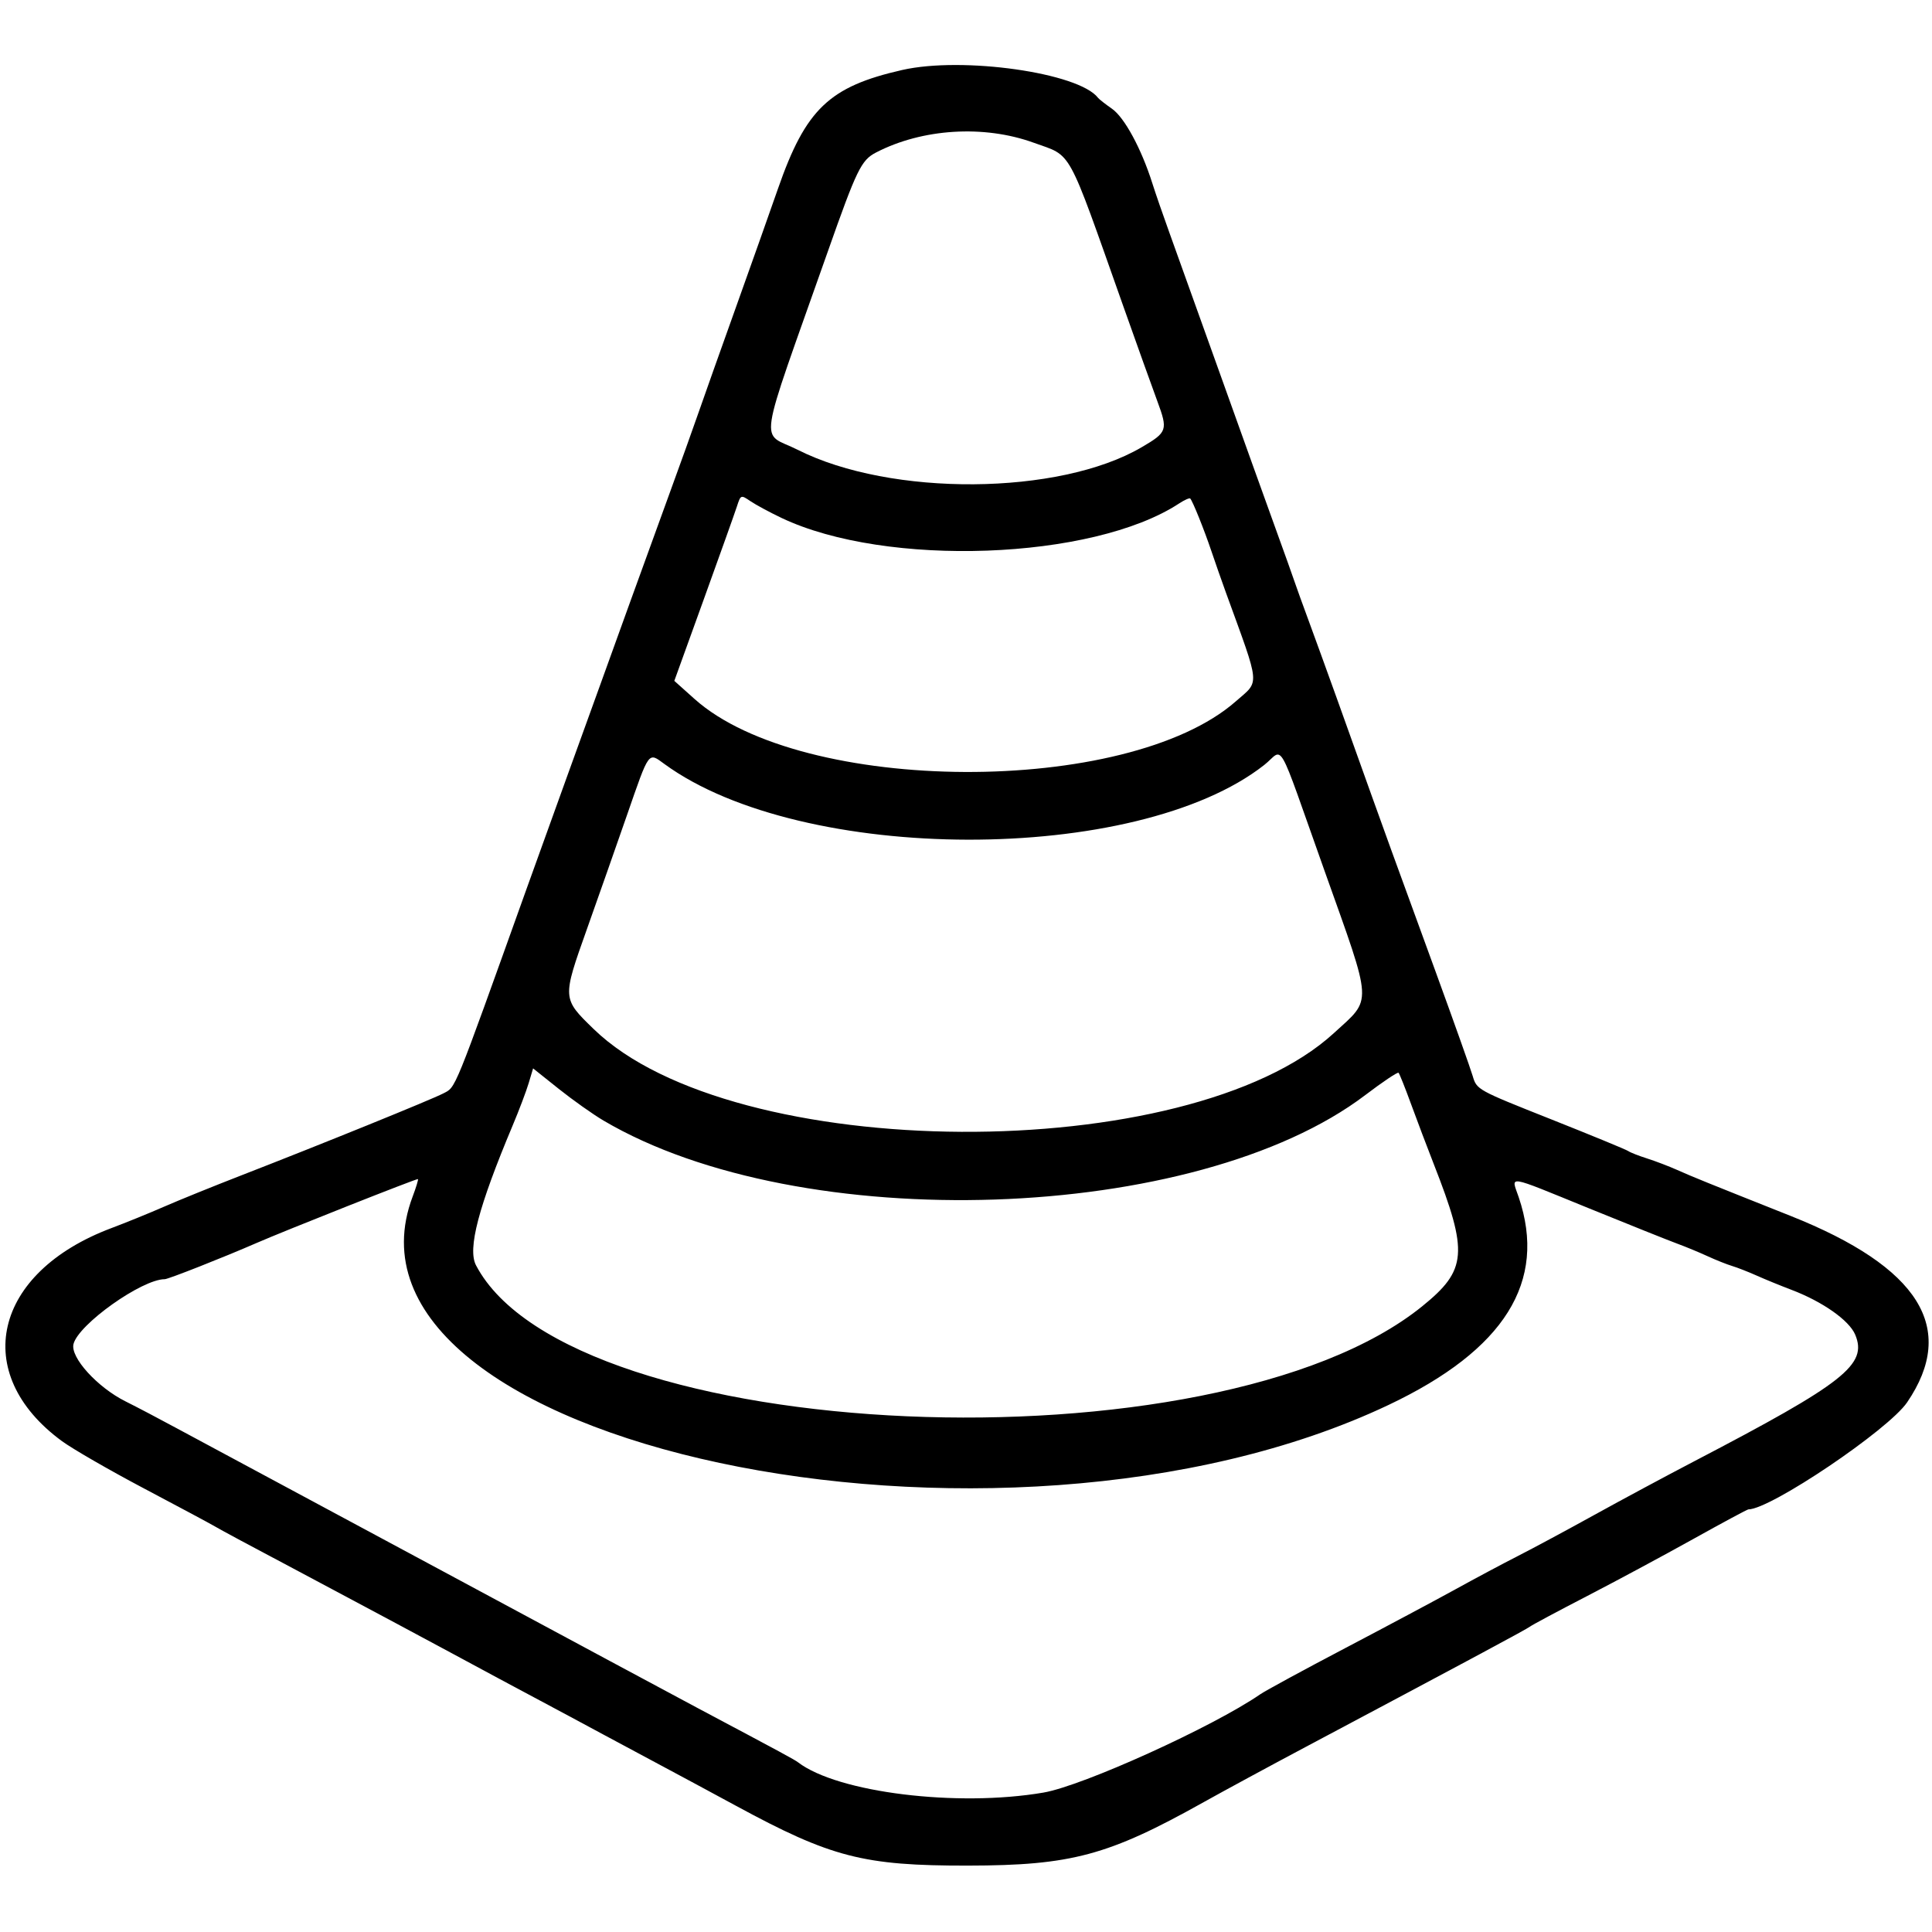 <svg xmlns="http://www.w3.org/2000/svg" xmlns:xlink="http://www.w3.org/1999/xlink" id="svg" width="400" height="400" version="1.1" viewBox="0 0 400 400"><g id="svgg"><path id="path0" fill="#000" fill-rule="evenodd" stroke="none" d="M186.782 14.492 C 171.683 17.924,166.816 22.574,161.072 39.063 C 159.351 44.004,155.424 55.078,152.347 63.672 C 149.269 72.266,145.773 82.109,144.579 85.547 C 143.384 88.984,140.736 96.367,138.694 101.953 C 136.651 107.539,132.951 117.734,130.470 124.609 C 127.989 131.484,125.197 139.219,124.264 141.797 C 123.331 144.375,120.279 152.813,117.481 160.547 C 114.683 168.281,110.882 178.828,109.035 183.984 C 93.700 226.782,94.430 224.991,91.765 226.387 C 89.343 227.656,66.522 236.915,50.000 243.332 C 44.199 245.585,36.992 248.506,33.984 249.824 C 30.977 251.141,26.064 253.140,23.067 254.265 C -1.411 263.458,-6.272 284.349,12.806 298.357 C 15.001 299.969,22.598 304.353,29.688 308.101 C 36.777 311.848,43.281 315.326,44.141 315.831 C 45.752 316.776,51.796 320.024,61.328 325.065 C 64.336 326.656,69.167 329.231,72.065 330.787 C 74.962 332.343,79.532 334.783,82.221 336.210 C 84.910 337.637,89.922 340.326,93.359 342.187 C 96.797 344.047,101.367 346.508,103.516 347.655 C 116.853 354.777,121.168 357.088,125.000 359.162 C 127.363 360.441,132.461 363.173,136.328 365.232 C 140.195 367.292,147.402 371.171,152.344 373.851 C 172.085 384.561,178.759 386.284,200.391 386.253 C 221.824 386.223,229.453 384.170,249.219 373.111 C 253.301 370.828,262.793 365.689,270.313 361.693 C 304.927 343.297,316.073 337.317,316.797 336.751 C 317.227 336.416,322.500 333.596,328.516 330.485 C 334.531 327.374,344.432 322.054,350.518 318.664 C 356.604 315.274,361.765 312.500,361.988 312.500 C 366.556 312.500,390.975 296.035,394.850 290.341 C 405.300 274.989,397.394 262.348,370.703 251.732 C 352.933 244.665,350.458 243.662,347.266 242.236 C 345.547 241.468,342.734 240.394,341.016 239.849 C 339.297 239.305,337.539 238.613,337.109 238.313 C 336.680 238.013,329.448 235.037,321.040 231.699 C 305.835 225.664,305.747 225.615,304.907 222.776 C 304.442 221.206,300.986 211.484,297.227 201.172 C 293.467 190.859,289.365 179.609,288.112 176.172 C 286.858 172.734,285.021 167.637,284.028 164.844 C 279.661 152.556,273.344 135.014,271.088 128.906 C 269.739 125.254,268.342 121.387,267.984 120.313 C 267.626 119.238,265.866 114.316,264.073 109.375 C 262.280 104.434,257.105 90.020,252.573 77.344 C 248.040 64.668,243.312 51.484,242.065 48.047 C 240.818 44.609,239.245 40.052,238.569 37.919 C 236.307 30.782,232.807 24.320,230.226 22.518 C 228.856 21.561,227.559 20.547,227.344 20.264 C 223.398 15.066,199.327 11.640,186.782 14.492 M213.994 29.541 C 222.111 32.484,220.723 29.957,232.525 63.281 C 235.340 71.230,238.524 80.118,239.602 83.030 C 241.834 89.066,241.696 89.474,236.371 92.594 C 219.292 102.603,184.446 102.864,165.158 93.127 C 157.304 89.163,156.542 94.202,171.347 52.195 C 177.393 35.038,178.305 33.164,181.377 31.572 C 190.948 26.611,203.718 25.816,213.994 29.541 M161.808 107.233 C 183.469 117.535,226.199 115.981,244.119 104.239 C 245.232 103.510,246.270 103.049,246.427 103.214 C 246.931 103.749,249.304 109.645,250.792 114.063 C 251.589 116.426,252.943 120.293,253.801 122.656 C 261.031 142.566,260.871 140.808,255.855 145.211 C 233.382 164.943,166.034 164.631,143.773 144.693 L 139.610 140.965 145.671 124.193 C 149.004 114.969,152.099 106.294,152.549 104.916 C 153.366 102.413,153.369 102.411,155.394 103.778 C 156.510 104.531,159.396 106.086,161.808 107.233 M274.254 180.357 C 284.304 208.583,284.188 206.545,276.165 213.896 C 245.986 241.547,151.710 241.024,122.907 213.047 C 116.388 206.715,116.391 206.770,121.515 192.361 C 123.917 185.606,127.652 174.980,129.814 168.750 C 134.484 155.298,134.182 155.710,137.555 158.174 C 166.030 178.970,235.336 179.096,261.719 158.400 C 265.979 155.058,264.031 151.646,274.254 180.357 M124.949 232.001 C 165.751 256.059,247.674 253.309,282.688 226.707 C 286.272 223.984,289.362 221.915,289.556 222.108 C 289.750 222.302,290.919 225.229,292.154 228.613 C 293.390 231.997,295.502 237.578,296.849 241.016 C 304.045 259.387,303.755 262.929,294.441 270.462 C 251.580 305.126,118.136 299.338,98.551 261.965 C 96.770 258.567,99.042 249.906,106.152 232.993 C 107.466 229.870,108.952 225.938,109.456 224.257 L 110.372 221.199 115.670 225.427 C 118.585 227.752,122.760 230.710,124.949 232.001 M85.436 247.730 C 66.062 299.038,206.865 329.100,287.500 290.872 C 311.517 279.486,320.368 265.350,314.431 247.864 C 312.873 243.275,311.514 243.061,328.906 250.141 C 337.285 253.552,345.547 256.859,347.266 257.489 C 348.984 258.119,351.797 259.283,353.516 260.075 C 355.234 260.867,357.520 261.778,358.594 262.101 C 359.668 262.423,361.953 263.316,363.672 264.085 C 365.391 264.855,368.654 266.190,370.923 267.051 C 377.353 269.494,382.866 273.375,384.100 276.328 C 386.692 282.532,381.892 286.307,350.781 302.536 C 344.980 305.562,335.664 310.566,330.078 313.655 C 324.492 316.744,317.394 320.559,314.305 322.132 C 311.215 323.706,305.414 326.799,301.414 329.006 C 297.414 331.213,287.109 336.710,278.516 341.222 C 269.922 345.734,262.012 350.031,260.938 350.771 C 251.129 357.532,224.204 369.740,216.016 371.139 C 198.165 374.189,173.439 371.138,165.234 364.873 C 164.494 364.308,162.193 363.064,144.531 353.682 C 140.449 351.513,117.070 338.960,92.578 325.785 C 68.086 312.610,46.992 301.278,45.703 300.603 C 44.414 299.927,40.371 297.755,36.719 295.775 C 33.066 293.795,28.250 291.266,26.015 290.155 C 20.179 287.253,14.533 281.043,15.215 278.275 C 16.218 274.203,29.382 264.844,34.108 264.844 C 34.830 264.844,46.237 260.346,53.045 257.378 C 59.029 254.769,86.339 243.953,86.532 244.116 C 86.644 244.210,86.151 245.836,85.436 247.730"/></g></svg>
